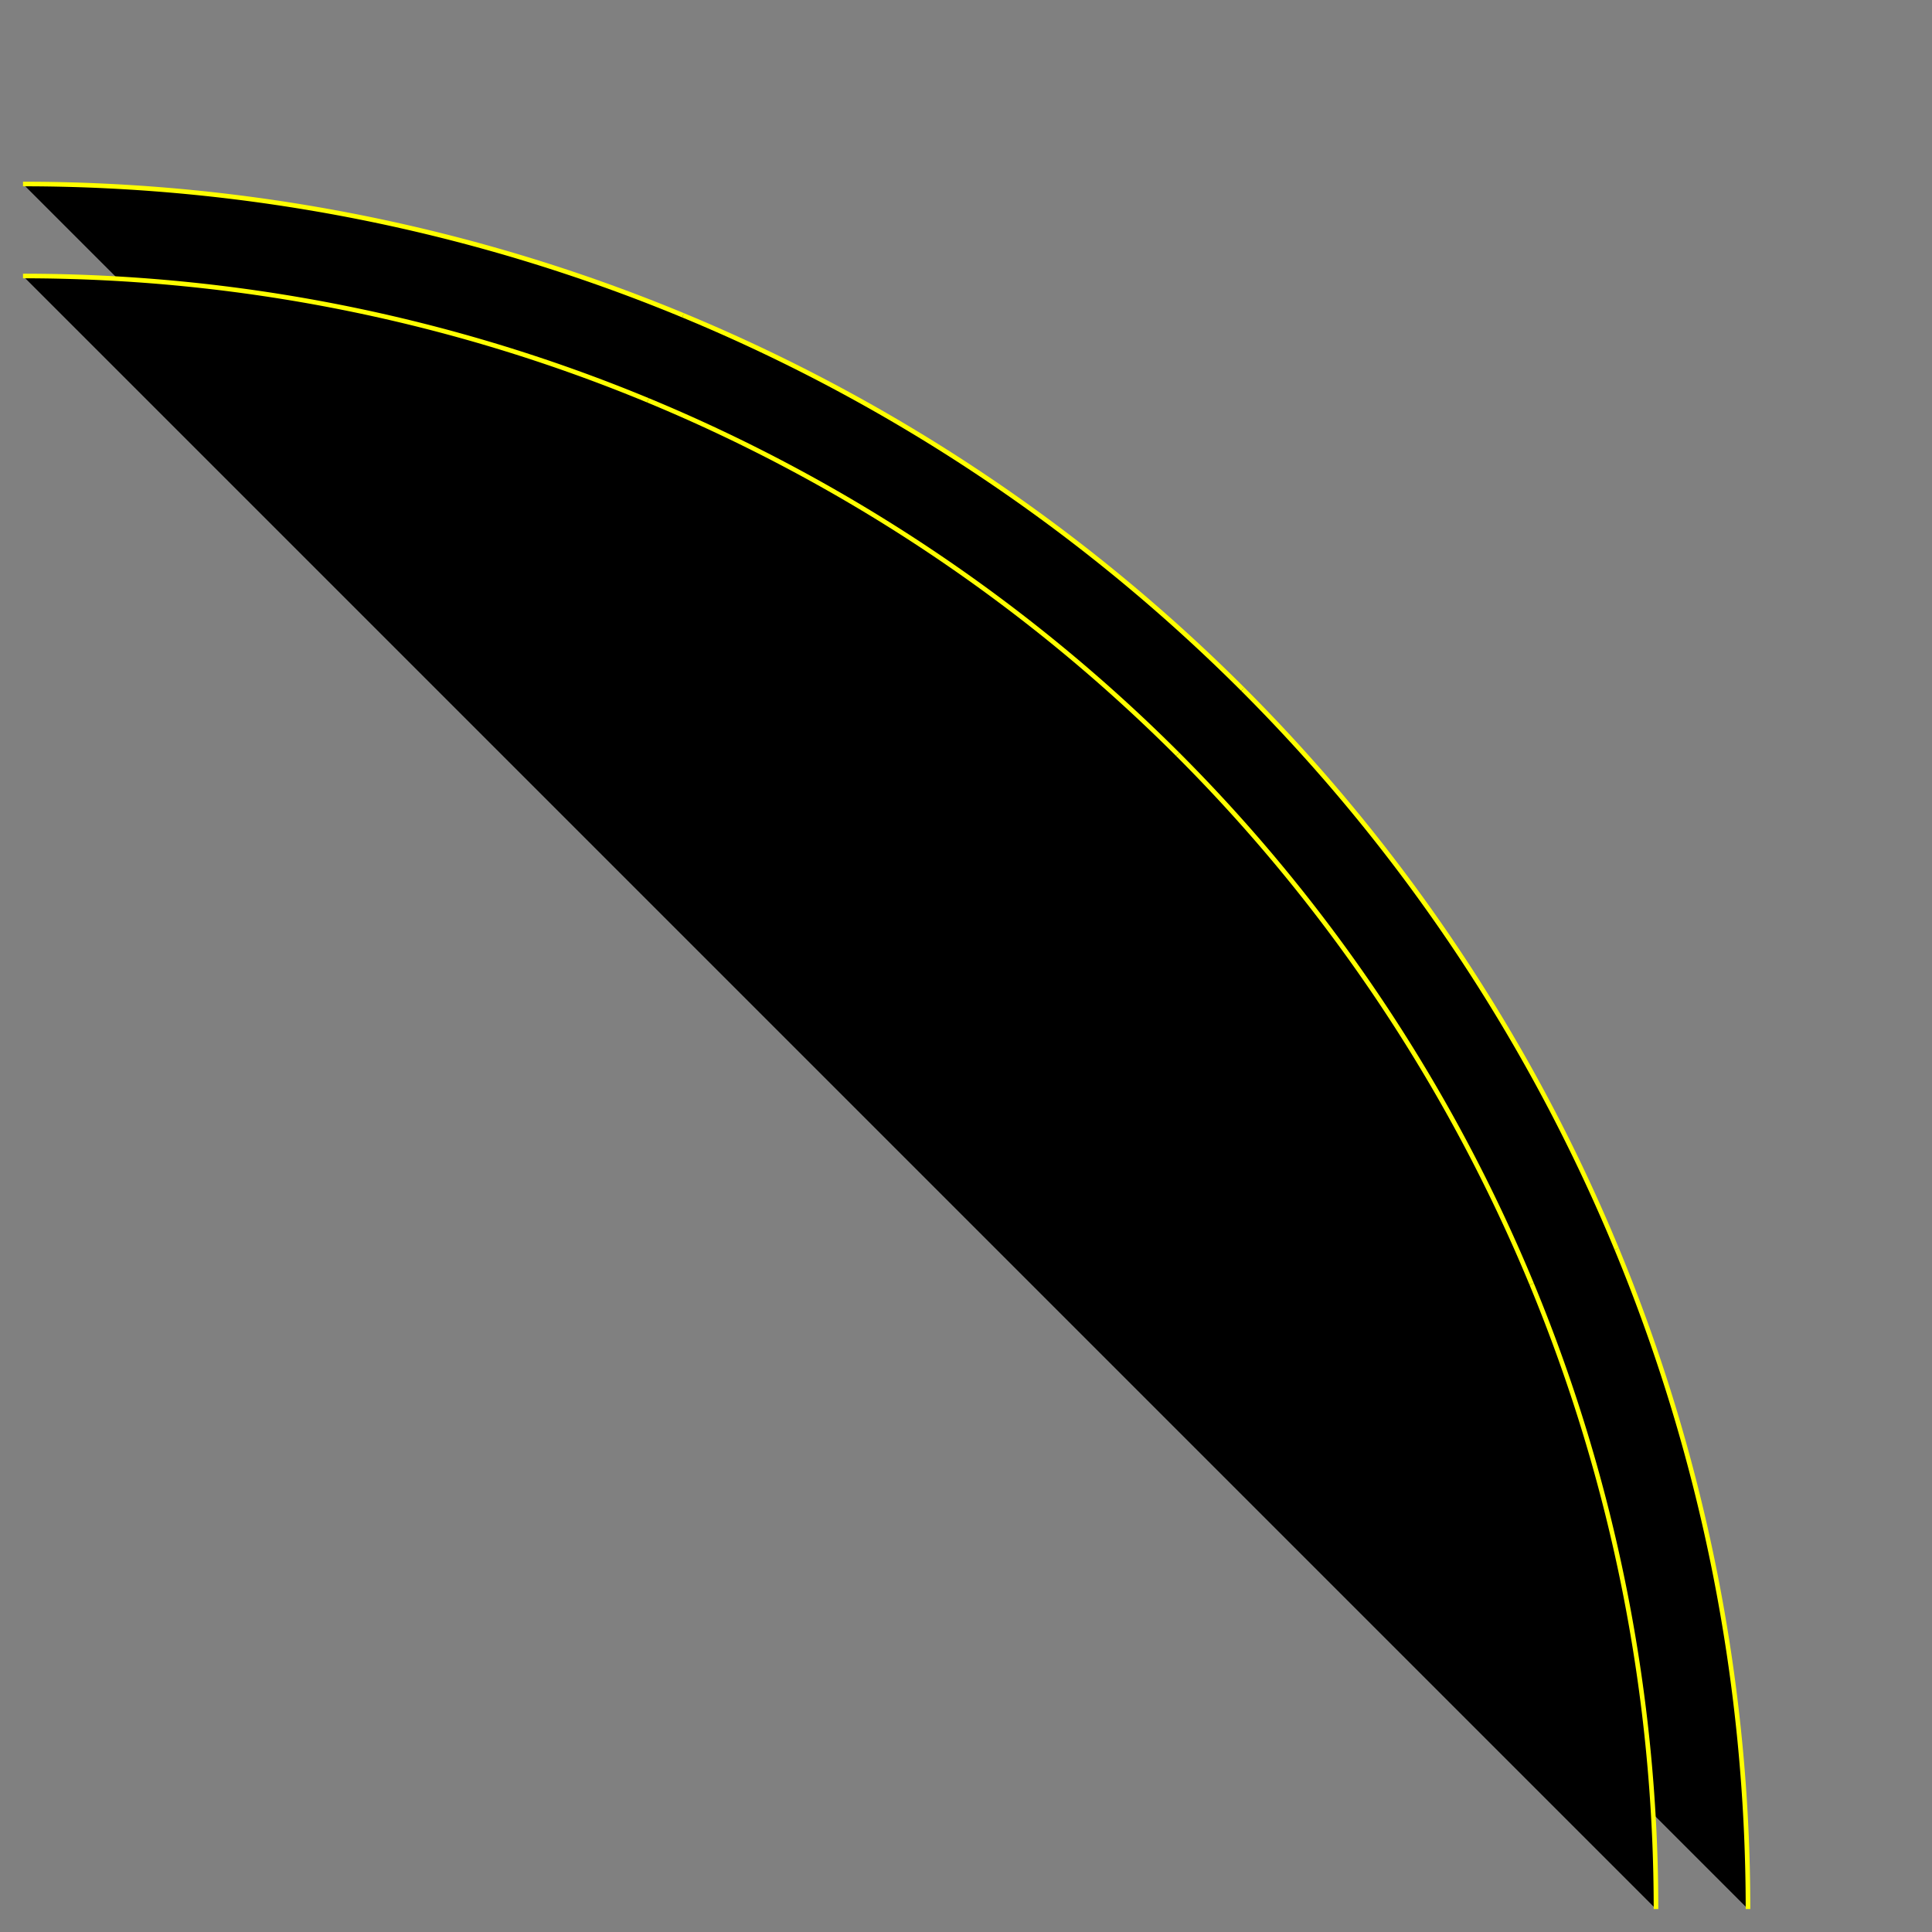 <svg xmlns="http://www.w3.org/2000/svg" xmlns:xlink="http://www.w3.org/1999/xlink" width="420px" height="420px" viewBox="0 0  420 420" preserveAspectRatio="xMidYMid meet" style="shape-rendering:auto;">
  <rect x="0" y="0" width="420" height="420" fill="#808080" stroke="none"/>
  <path d="M5,60 a 355,355 0 0,1 355,355" class="B" style="stroke-linecap:square"/>
  <path d="M5,40 a 375,375 0 0,1 375,375" class="B" style="stroke-linecap:square"/>
	<path d="M 370,420 l 0,-20" class="B" style="stroke-width:1px;"/>
  <g id="B5" class="S1">
    <path d="M5,60 a 355,355 0 0,1 135.85,27.02" class="L" style="stroke:#ff0"/>
  </g>
  <g id="B6" class="S1">
    <path d="M140.85,87.02 a 355,355 0 0,1 115.17,76.96" class="L" style="stroke:#ff0"/>
  </g>
  <g id="B7" class="S1">
    <path d="M256.02,163.98 a 355,355 0 0,1 76.96,115.17" class="L" style="stroke:#ff0"/>
  </g>
  <g id="B8" class="S1">
    <path d="M332.98,279.15 a 355,355 0 0,1 27.02,135.85" class="L" style="stroke:#ff0"/>
  </g>
  <g id="B1" class="S1">
    <path d="M5,40 a 375,375 1 0,1 143.51,28.55" class="L" style="stroke:#ff0"/>
  </g>
  <g id="B2" class="S1">
    <path d="M148.51,68.55 a 375,375 1 0,1 121.66,81.28" class="L" style="stroke:#ff0"/>
  </g>
  <g id="B3" class="S1">
    <path d="M270.17,149.83 a 375,375 1 0,1 81.28,121.66" class="L" style="stroke:#ff0"/>
  </g>
  <g id="B4" class="S1">
    <path d="M351.45,271.49 a 375,375 1 0,1 28.55,143.51" class="L" style="stroke:#ff0"/>
  </g><!--
  <g id="S0">
    <path d="M5,40q127,0e-15,190,63" class="B"/>
 	  <path d="M5,40q127,0e-15,190,63" class="L" style="stroke:#ff0"/>
  </g>-->

  <path d="M5,295 l 300,-300" class="L"/>
</svg>
